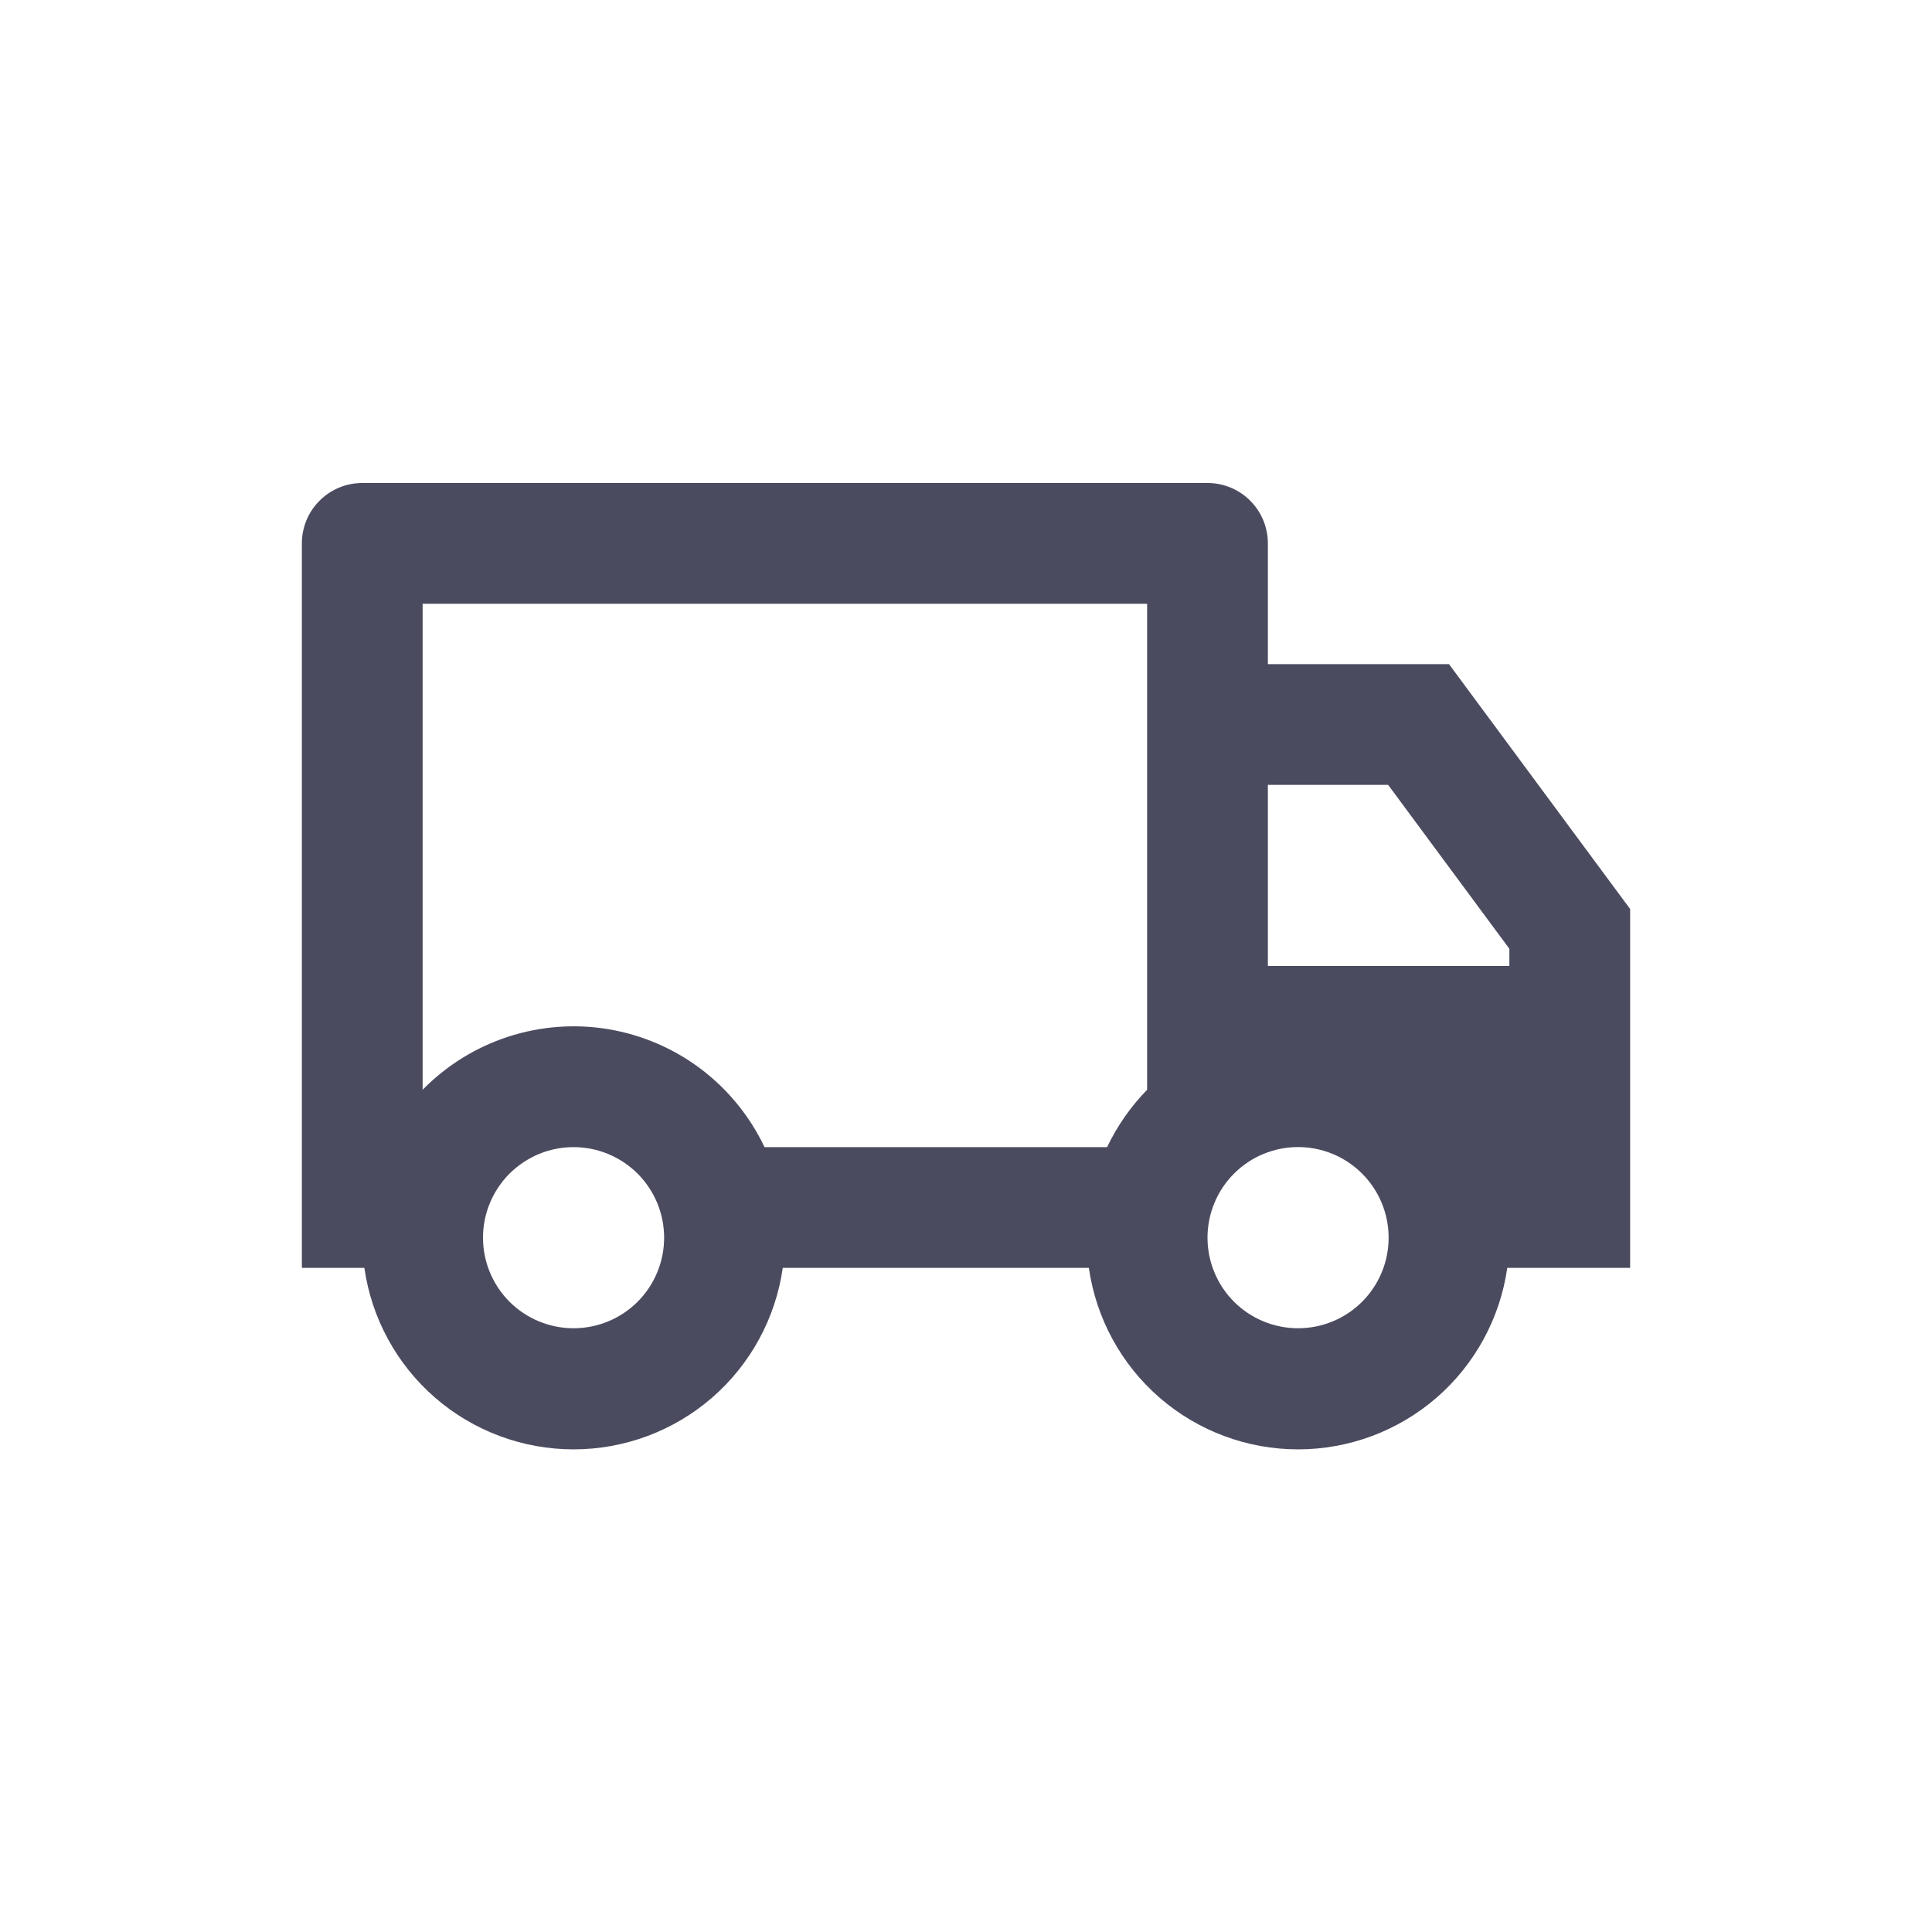 <svg width="32" height="32" viewBox="0 0 32 32" fill="none" xmlns="http://www.w3.org/2000/svg">
<path d="M12.965 21C12.846 21.834 12.43 22.598 11.794 23.15C11.157 23.702 10.343 24.006 9.5 24.006C8.657 24.006 7.843 23.702 7.206 23.15C6.57 22.598 6.154 21.834 6.035 21H5V9C5 8.735 5.105 8.48 5.293 8.293C5.48 8.105 5.735 8 6 8H20C20.265 8 20.52 8.105 20.707 8.293C20.895 8.48 21 8.735 21 9V11H24L27 15.056V21H24.965C24.846 21.834 24.43 22.598 23.794 23.15C23.157 23.702 22.343 24.006 21.5 24.006C20.657 24.006 19.843 23.702 19.206 23.15C18.57 22.598 18.154 21.834 18.035 21H12.965ZM19 10H7V18.05C7.395 17.647 7.881 17.346 8.417 17.171C8.953 16.997 9.523 16.954 10.079 17.047C10.636 17.141 11.161 17.367 11.611 17.707C12.06 18.047 12.421 18.491 12.663 19H18.337C18.505 18.647 18.73 18.326 19 18.05V10ZM21 16H25V15.715L22.992 13H21V16ZM21.5 22C21.898 22 22.28 21.842 22.561 21.561C22.842 21.279 23 20.898 23 20.5C23 20.102 22.842 19.72 22.561 19.439C22.28 19.157 21.898 18.999 21.5 18.999C21.102 18.999 20.72 19.157 20.439 19.439C20.158 19.72 20 20.102 20 20.5C20 20.898 20.158 21.279 20.439 21.561C20.72 21.842 21.102 22 21.5 22ZM11 20.5C11 20.303 10.961 20.108 10.886 19.926C10.81 19.744 10.7 19.579 10.561 19.439C10.421 19.3 10.256 19.19 10.074 19.114C9.892 19.039 9.697 19 9.5 19C9.303 19 9.108 19.039 8.926 19.114C8.744 19.19 8.579 19.3 8.439 19.439C8.3 19.579 8.19 19.744 8.114 19.926C8.039 20.108 8 20.303 8 20.5C8 20.898 8.158 21.279 8.439 21.561C8.721 21.842 9.102 22 9.5 22C9.898 22 10.279 21.842 10.561 21.561C10.842 21.279 11 20.898 11 20.5Z" fill="#4B4B60"/>
</svg>
